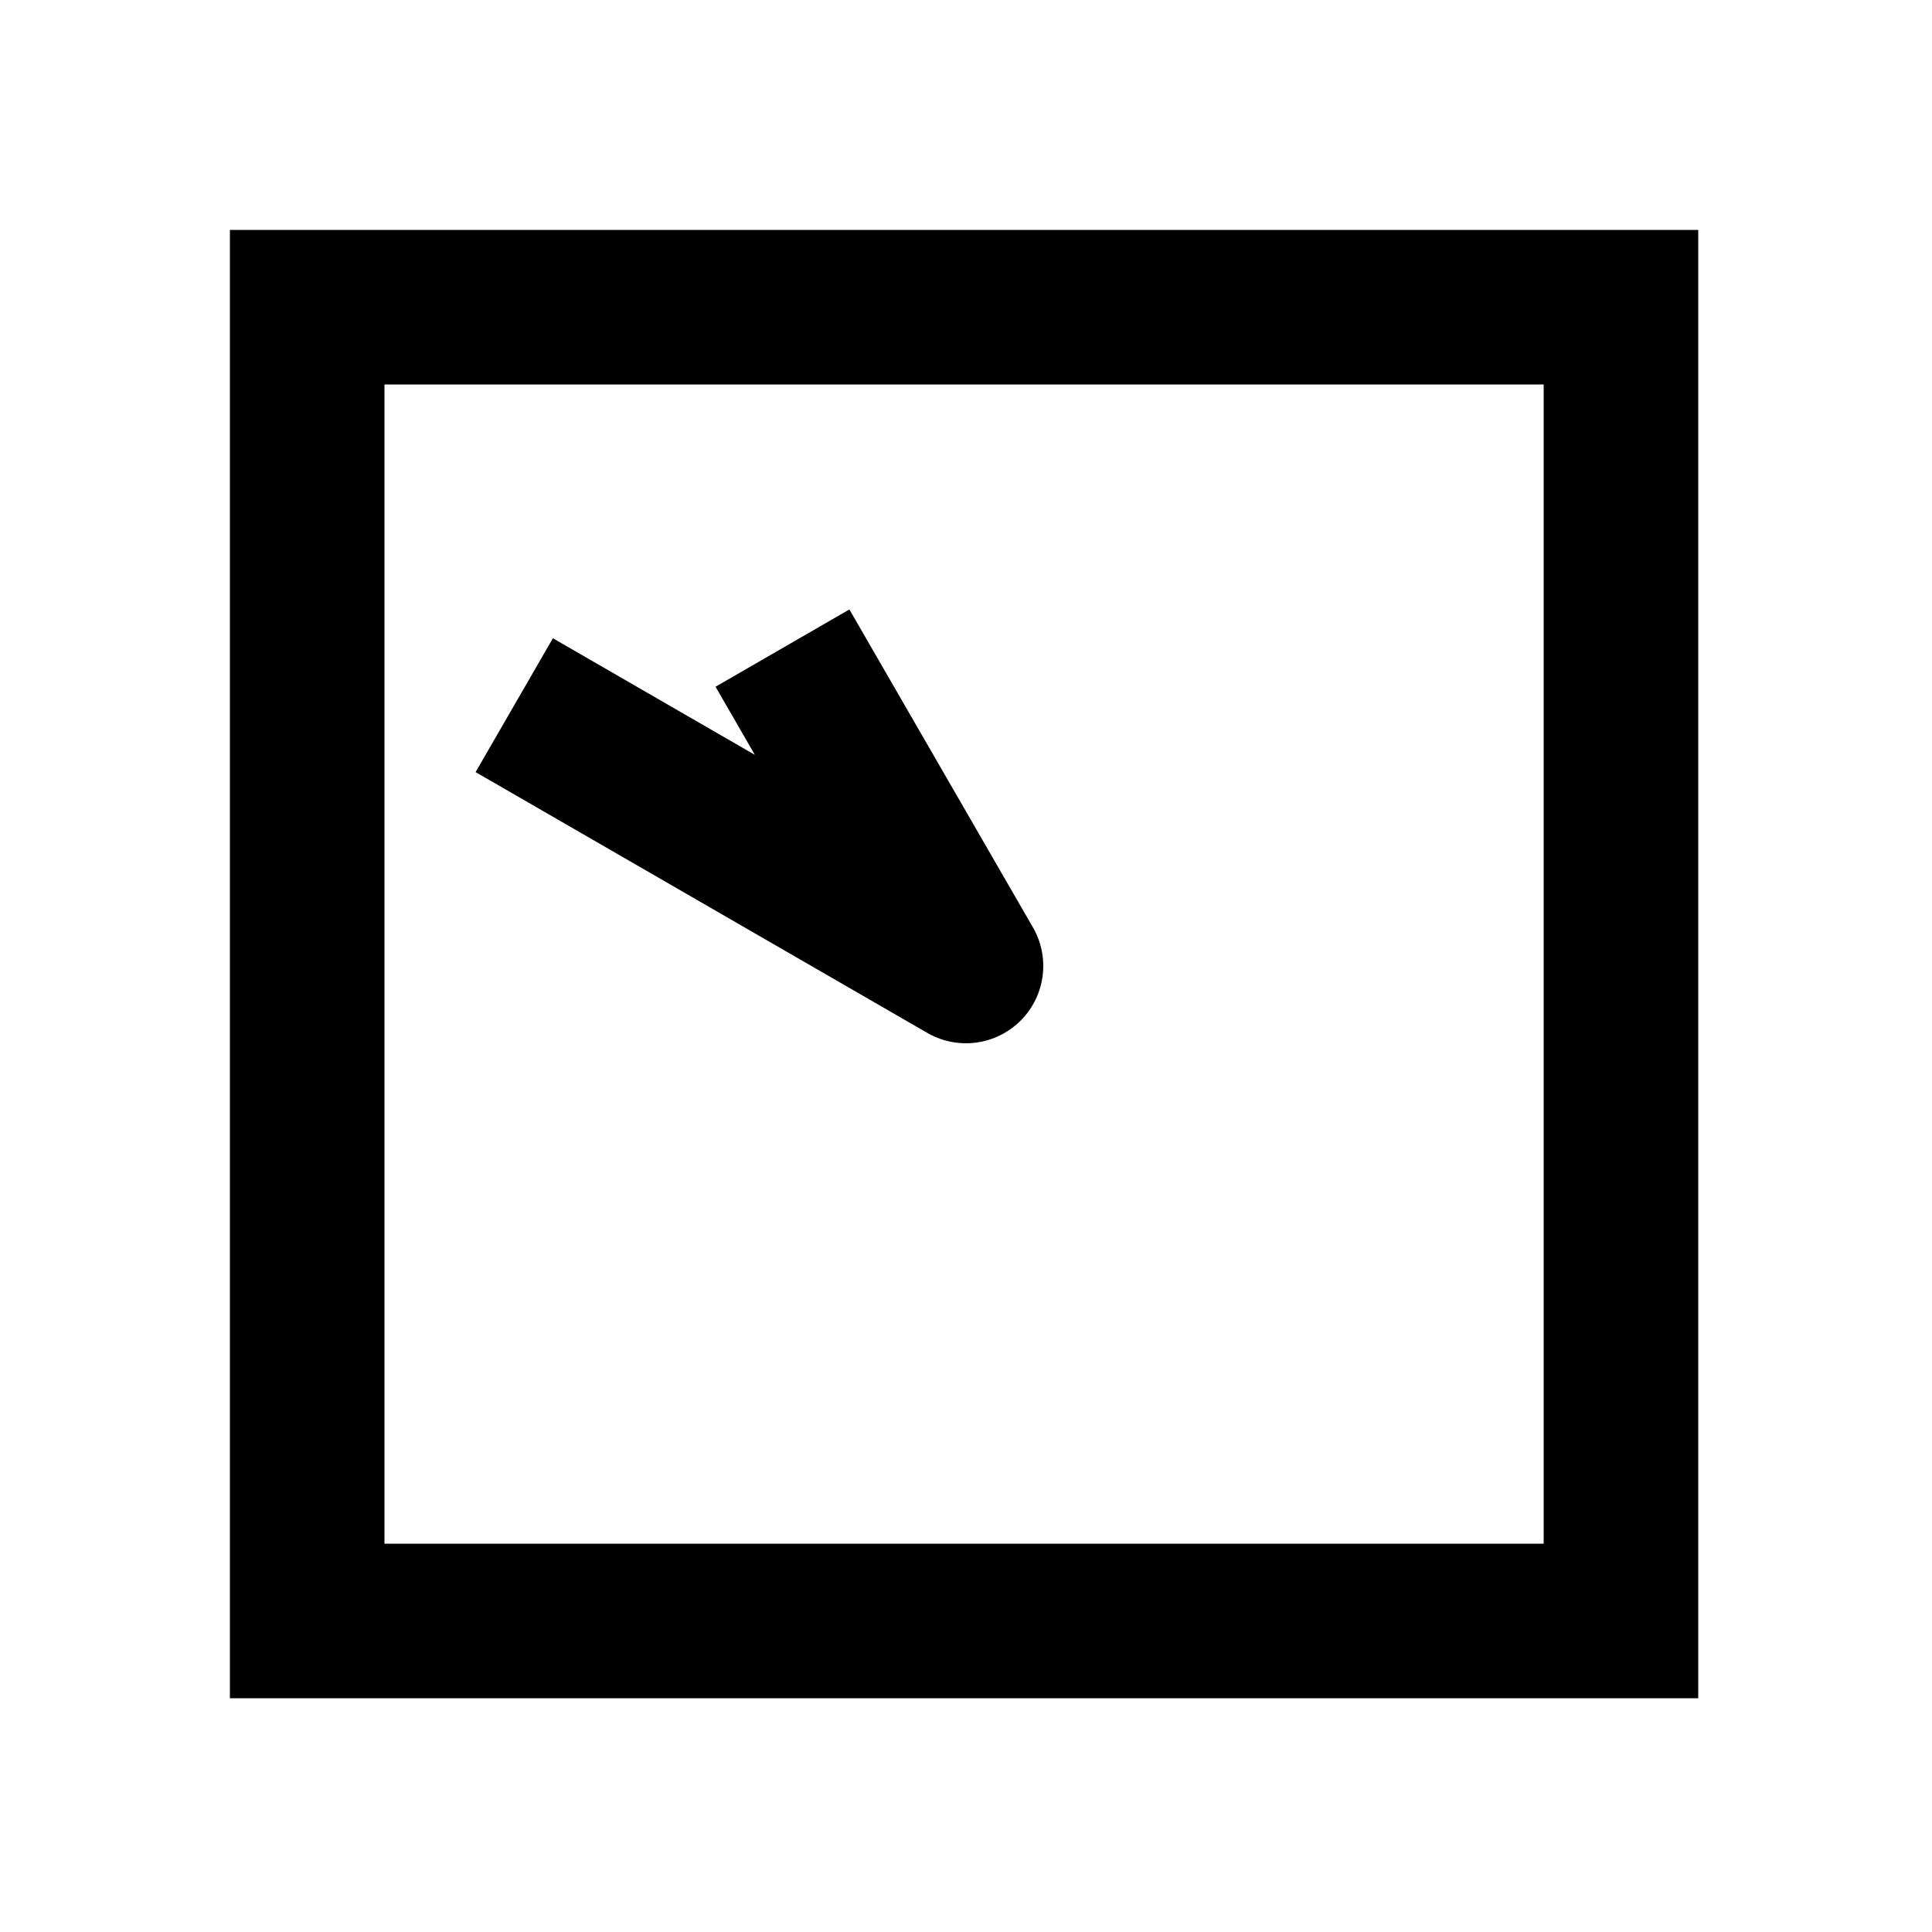 <svg xmlns="http://www.w3.org/2000/svg" width="1000" height="1000" viewBox="0 0 1000 1000"><path d="m100.36-253.826-20 34.64L-34.64-20A40.004 40.004 0 0 0 20 34.64l129.904-75 34.64-20-40-69.28-34.64 20-.623.359 40.36-69.905 20-34.64zM381-381h-760v760h760zm-80 80v600h-600v-600z" style="-inkscape-stroke:none" transform="rotate(-90 500 0)"/></svg>